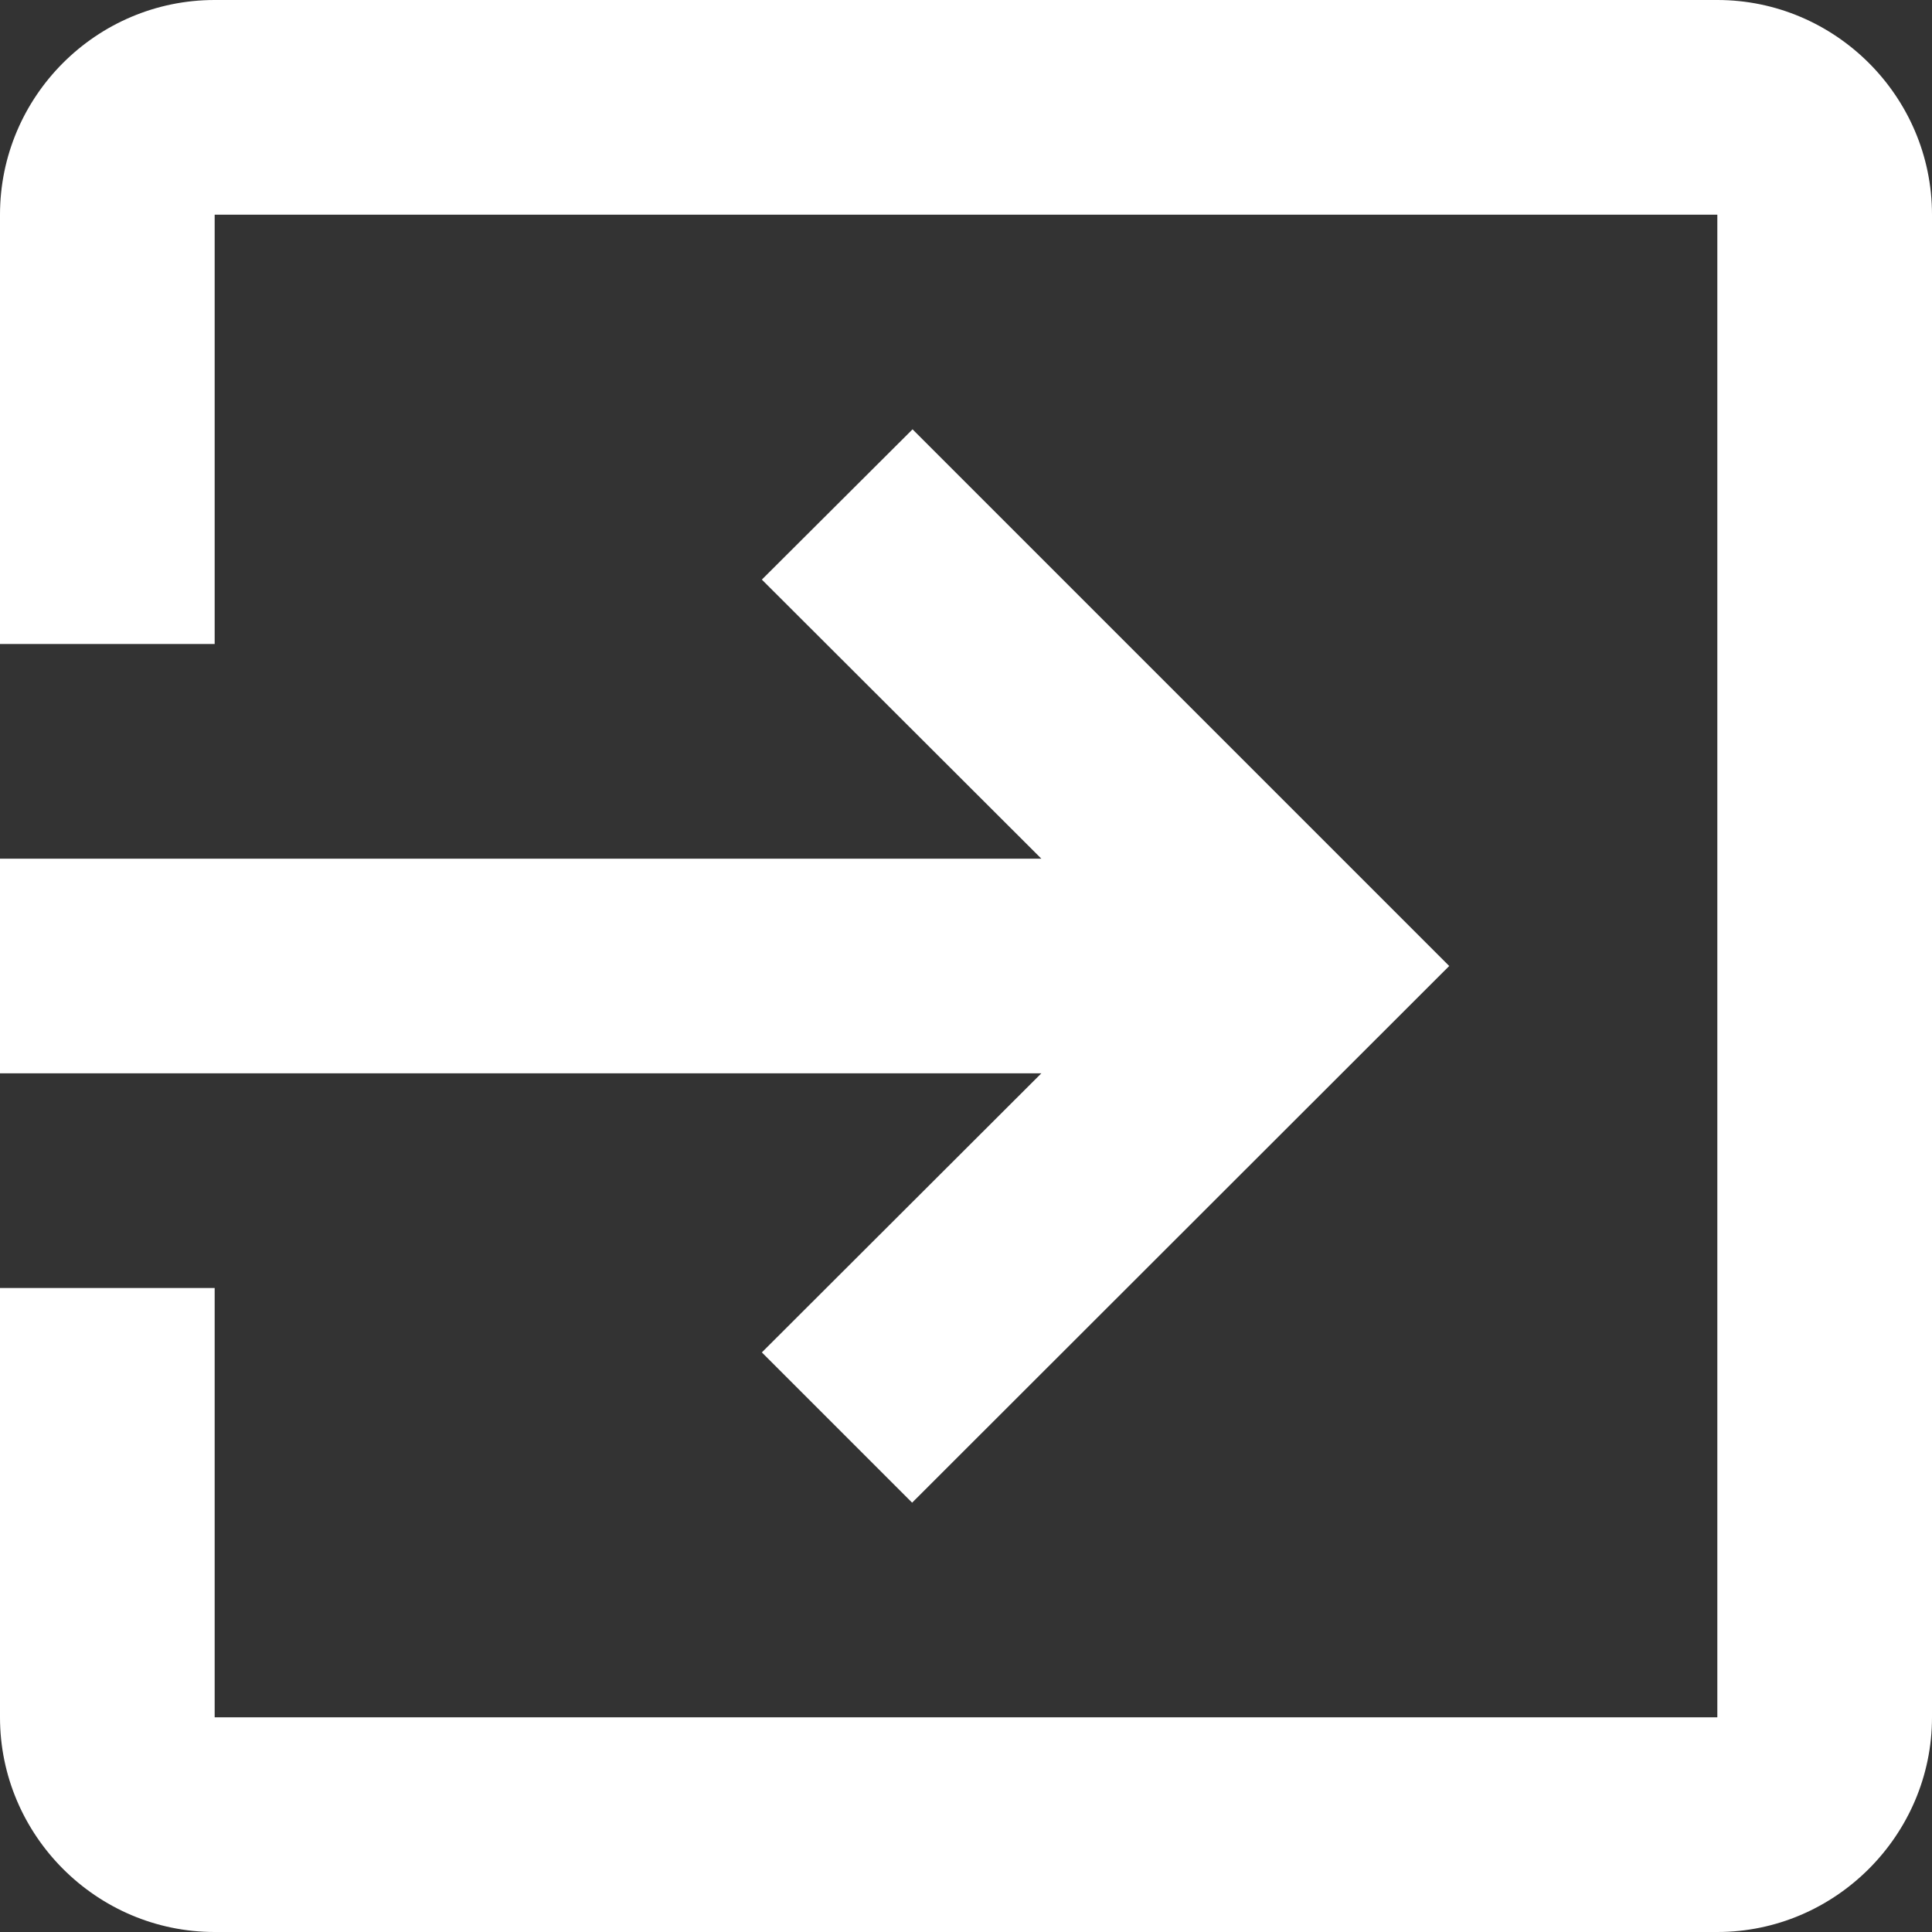 <?xml version="1.0" encoding="utf-8"?>
<!-- Generator: Adobe Illustrator 18.1.1, SVG Export Plug-In . SVG Version: 6.00 Build 0)  -->
<!DOCTYPE svg PUBLIC "-//W3C//DTD SVG 1.1//EN" "http://www.w3.org/Graphics/SVG/1.1/DTD/svg11.dtd">
<svg version="1.1" id="Capa_1" xmlns="http://www.w3.org/2000/svg" xmlns:xlink="http://www.w3.org/1999/xlink" x="0px" y="0px"
	 viewBox="205 -204 459 459" enable-background="new 205 -204 459 459" xml:space="preserve">
<rect x="205" y="-204" width="459" height="459" fill="#333333" stroke="none"/>
<g>
	<g id="exit-to-app">
		<path fill="#FFFFFF" d="M386,117.3l35.7,35.7L549.3,25.5L421.8-102L386-66.3L452.4,0H205v51h247.4L386,117.3z M613-204H256
			c-28.1,0-51,22.9-51,51v102h51v-102h357v357H256V102h-51v102c0,28,22.9,51,51,51h357c28,0,51-23,51-51v-357
			C664-181.1,641-204,613-204z"/>
	</g>
</g>
</svg>
